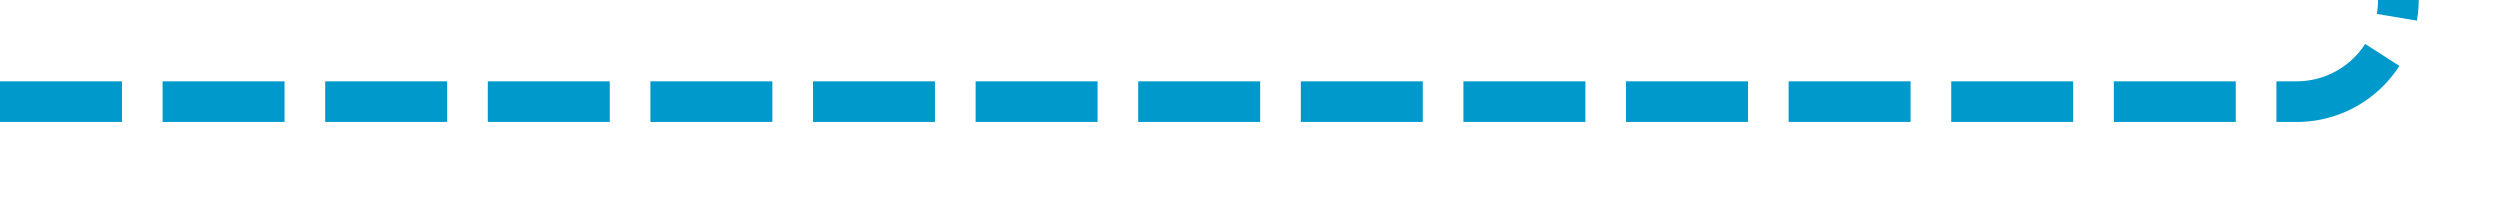 ﻿<?xml version="1.0" encoding="utf-8"?>
<svg version="1.1" xmlns:xlink="http://www.w3.org/1999/xlink" width="123px" height="10px" preserveAspectRatio="xMinYMid meet" viewBox="697 857  123 8" xmlns="http://www.w3.org/2000/svg">
  <path d="M 697 861  L 810 861  A 5 5 0 0 0 815 856 L 815 724  A 5 5 0 0 1 820 719 L 848 719  " stroke-width="2" stroke-dasharray="6,2" stroke="#0099cc" fill="none" />
  <path d="M 842.893 714.707  L 847.186 719  L 842.893 723.293  L 844.307 724.707  L 849.307 719.707  L 850.014 719  L 849.307 718.293  L 844.307 713.293  L 842.893 714.707  Z " fill-rule="nonzero" fill="#0099cc" stroke="none" />
</svg>